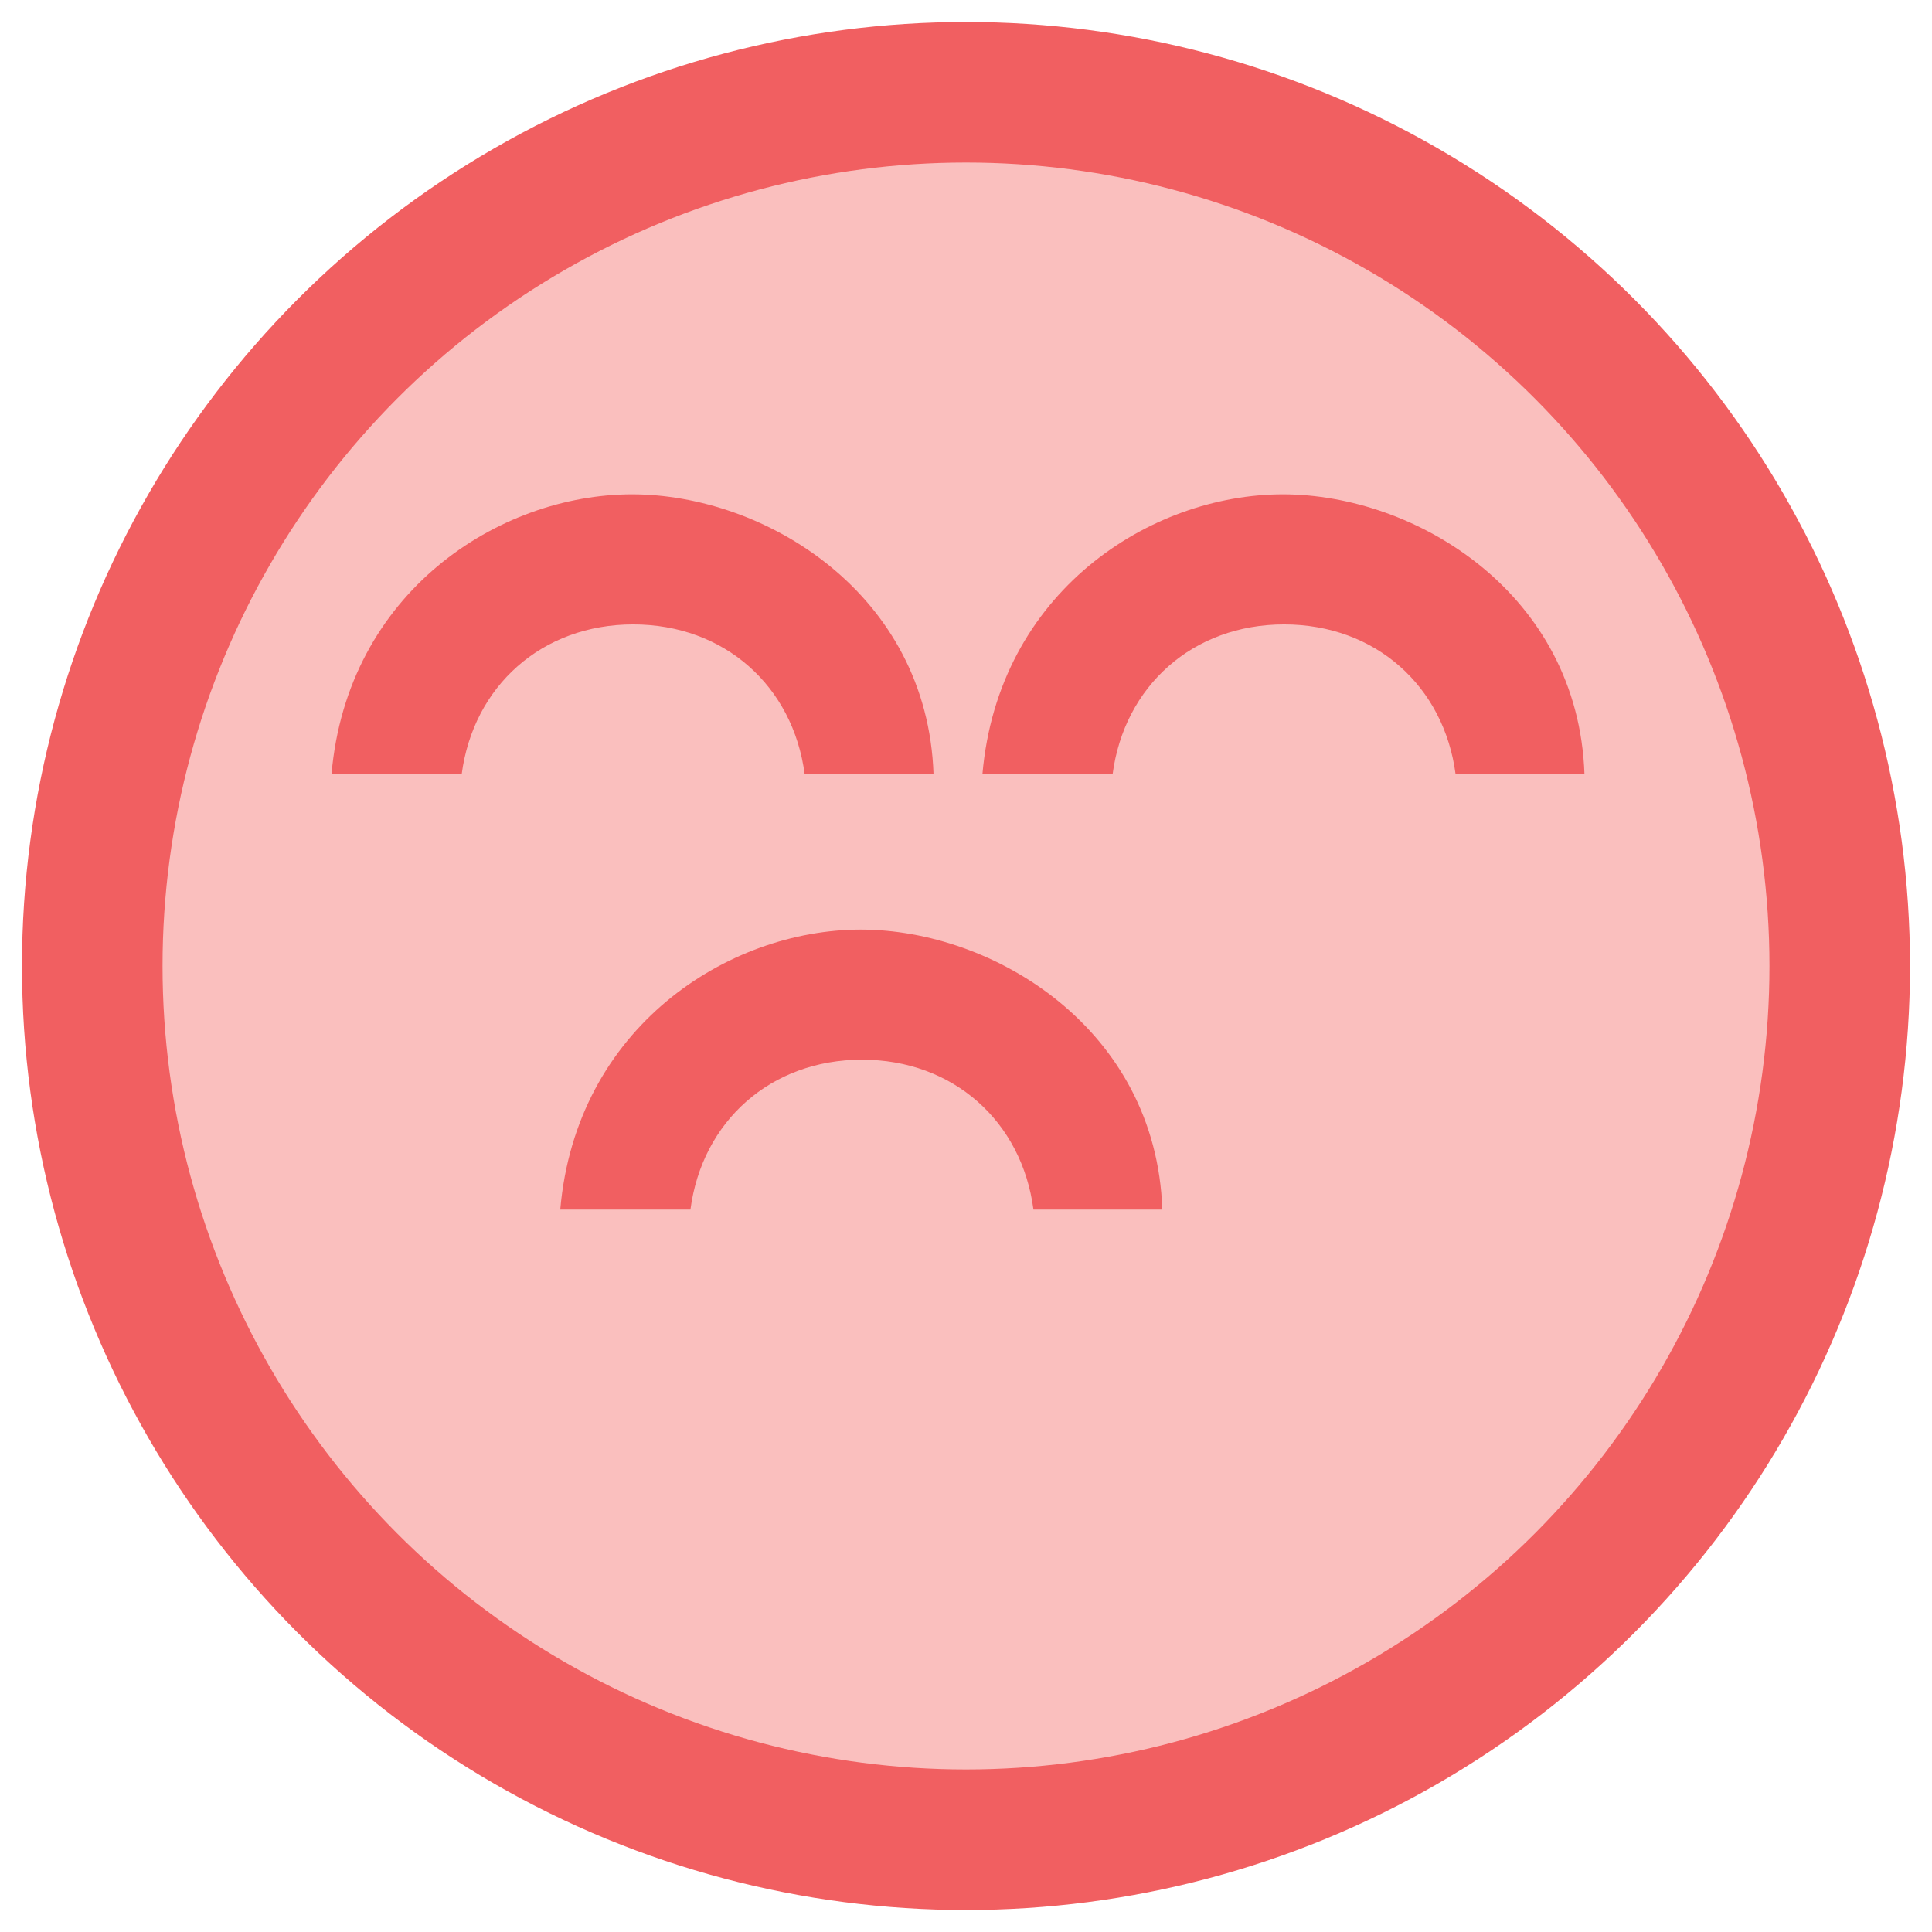 <svg xmlns="http://www.w3.org/2000/svg" width="2048" height="2048" viewBox="0 0 2048 2048"><g><g><circle stroke="#F15F61" stroke-width="298" stroke-miterlimit="10" cx="1024" cy="1024" r="851.7" fill="none"/><circle fill="#FABFBE" cx="1024" cy="1024" r="851.7"/></g><path fill="#F15F61" d="M351.4 820.8h138c12.3-93.6 85.1-158.9 181.8-158.9 96.7 0 169.5 65.3 181.8 158.9h136.6c-6.5-191.7-178.6-296.8-319.6-296.8-141 0-301.9 103.6-318.6 296.8z"/><path fill="#F15F61" d="M1041.4 820.8h138c12.3-93.6 85.1-158.9 181.8-158.9 96.7 0 169.5 65.3 181.8 158.9h136.6c-6.5-191.7-178.6-296.8-319.6-296.8-141 0-301.9 103.6-318.6 296.8z"/><path fill="#F15F61" d="M593.9 1282.2h138c12.3-93.6 85.1-158.9 181.8-158.9 96.7 0 169.5 65.3 181.8 158.9h136.6c-6.5-191.6-178.6-296.8-319.6-296.8-141 0-301.9 103.7-318.6 296.8z"/></g></svg>